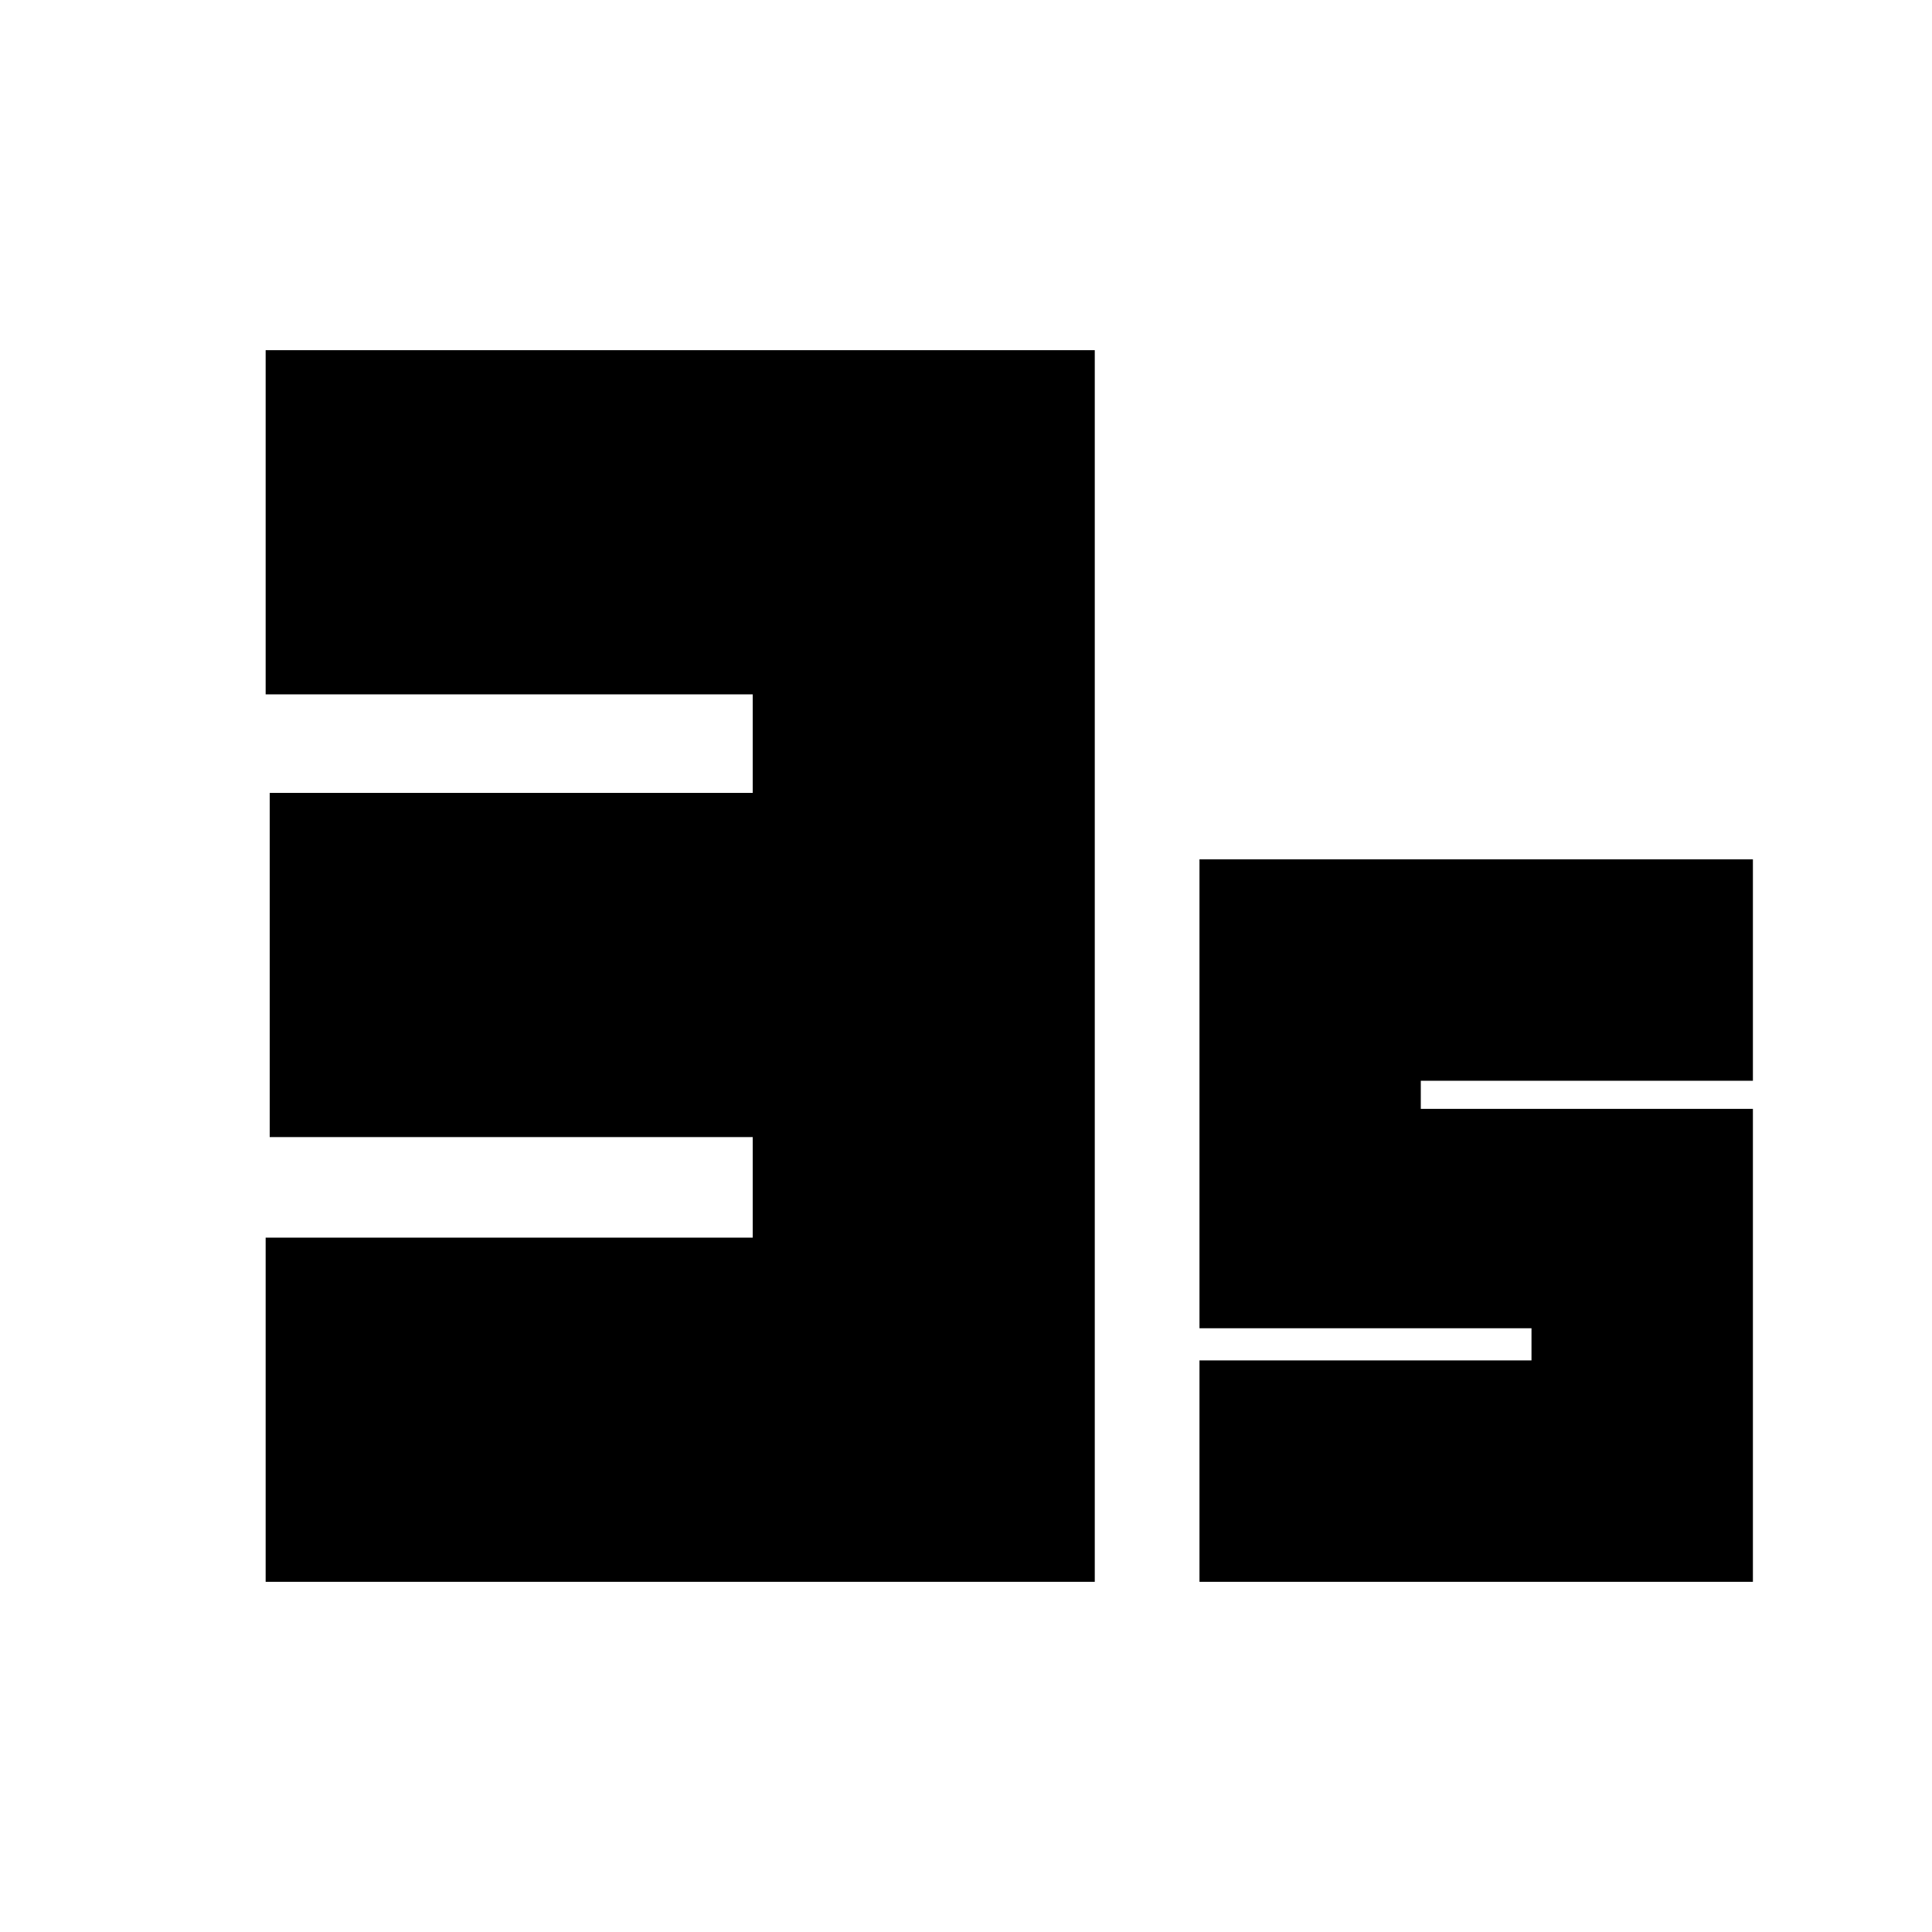 <svg xmlns="http://www.w3.org/2000/svg" height="20" width="20"><path d="M2.75 16.375V12.812H7.792V11.771H2.792V8.208H7.792V7.188H2.75V3.625H11.333V16.375ZM12.417 16.375V14.083H15.854V13.75H12.417V8.896H18.146V11.188H14.708V11.479H18.146V16.375Z"/></svg>
